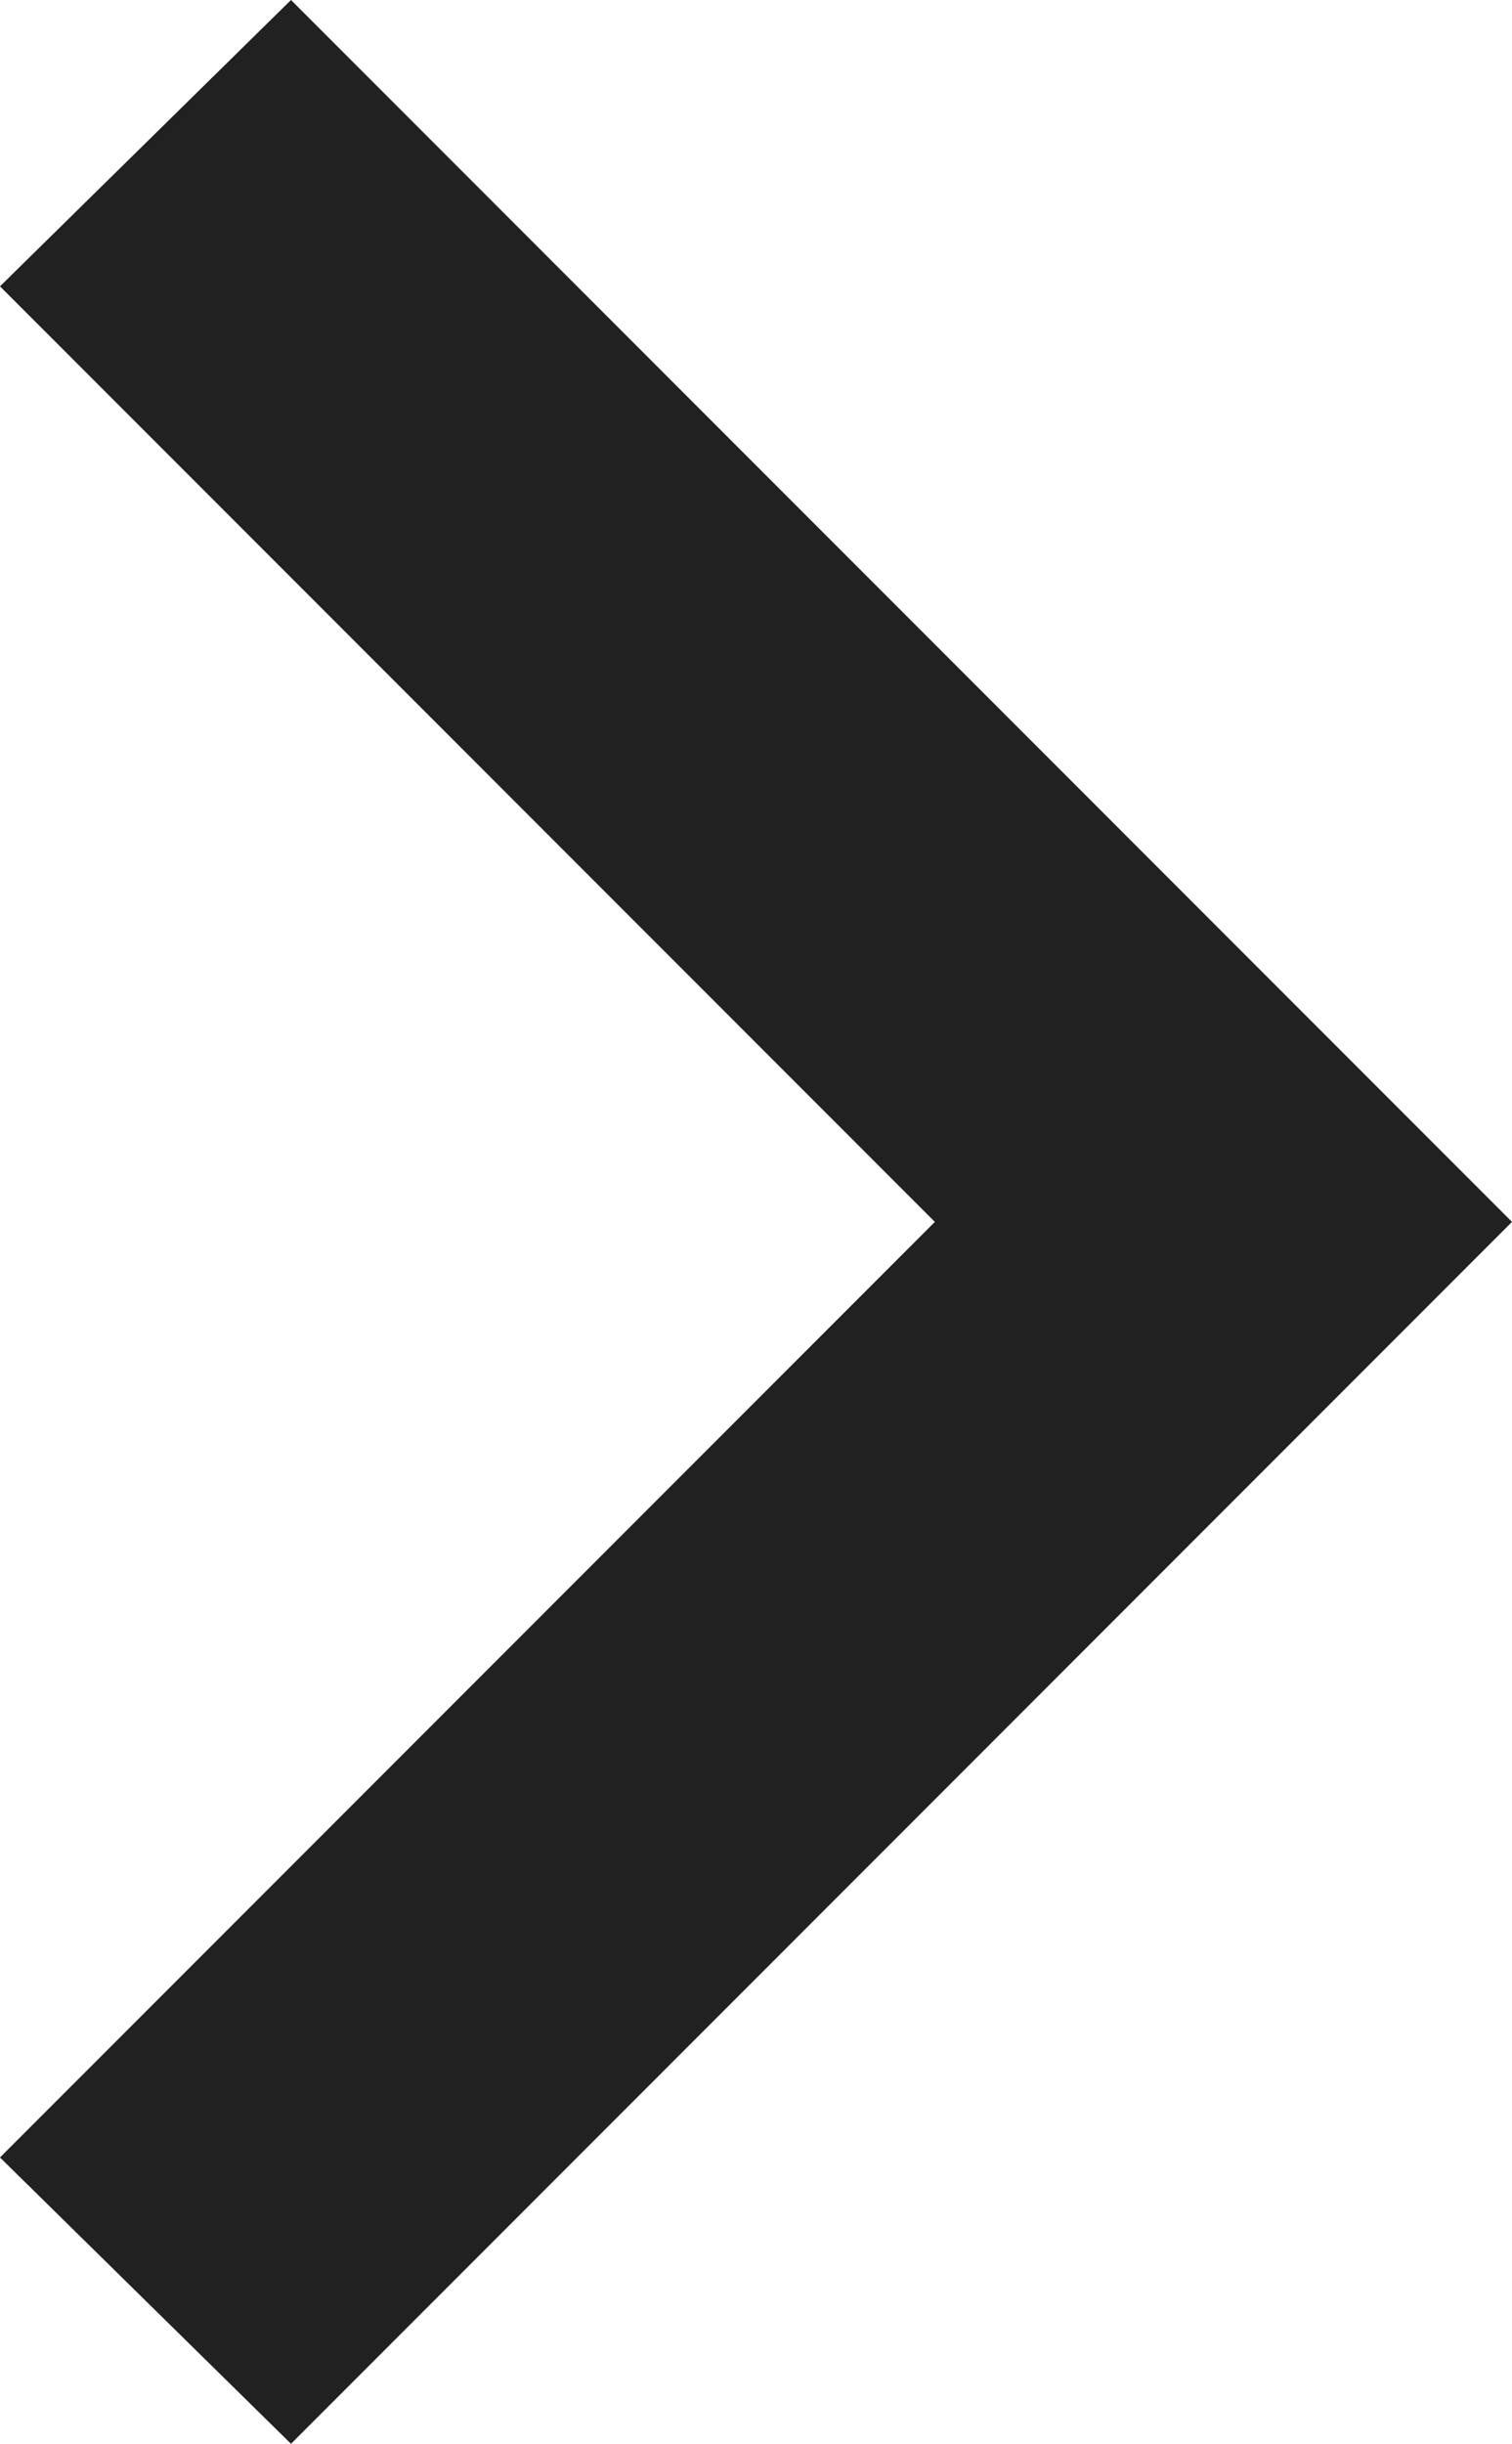 <svg xmlns="http://www.w3.org/2000/svg" width="7.43" height="12" viewBox="0 0 7.43 12">
  <defs>
    <style>
      .cls-1 {
        fill: #212121;
      }
    </style>
  </defs>
  <path id="arrow" class="cls-1" d="M1262.172,950.031l6-6-6-6-1.43,1.406,4.594,4.594-4.594,4.594Z" transform="translate(-1260.742 -938.031)"/>
</svg>
